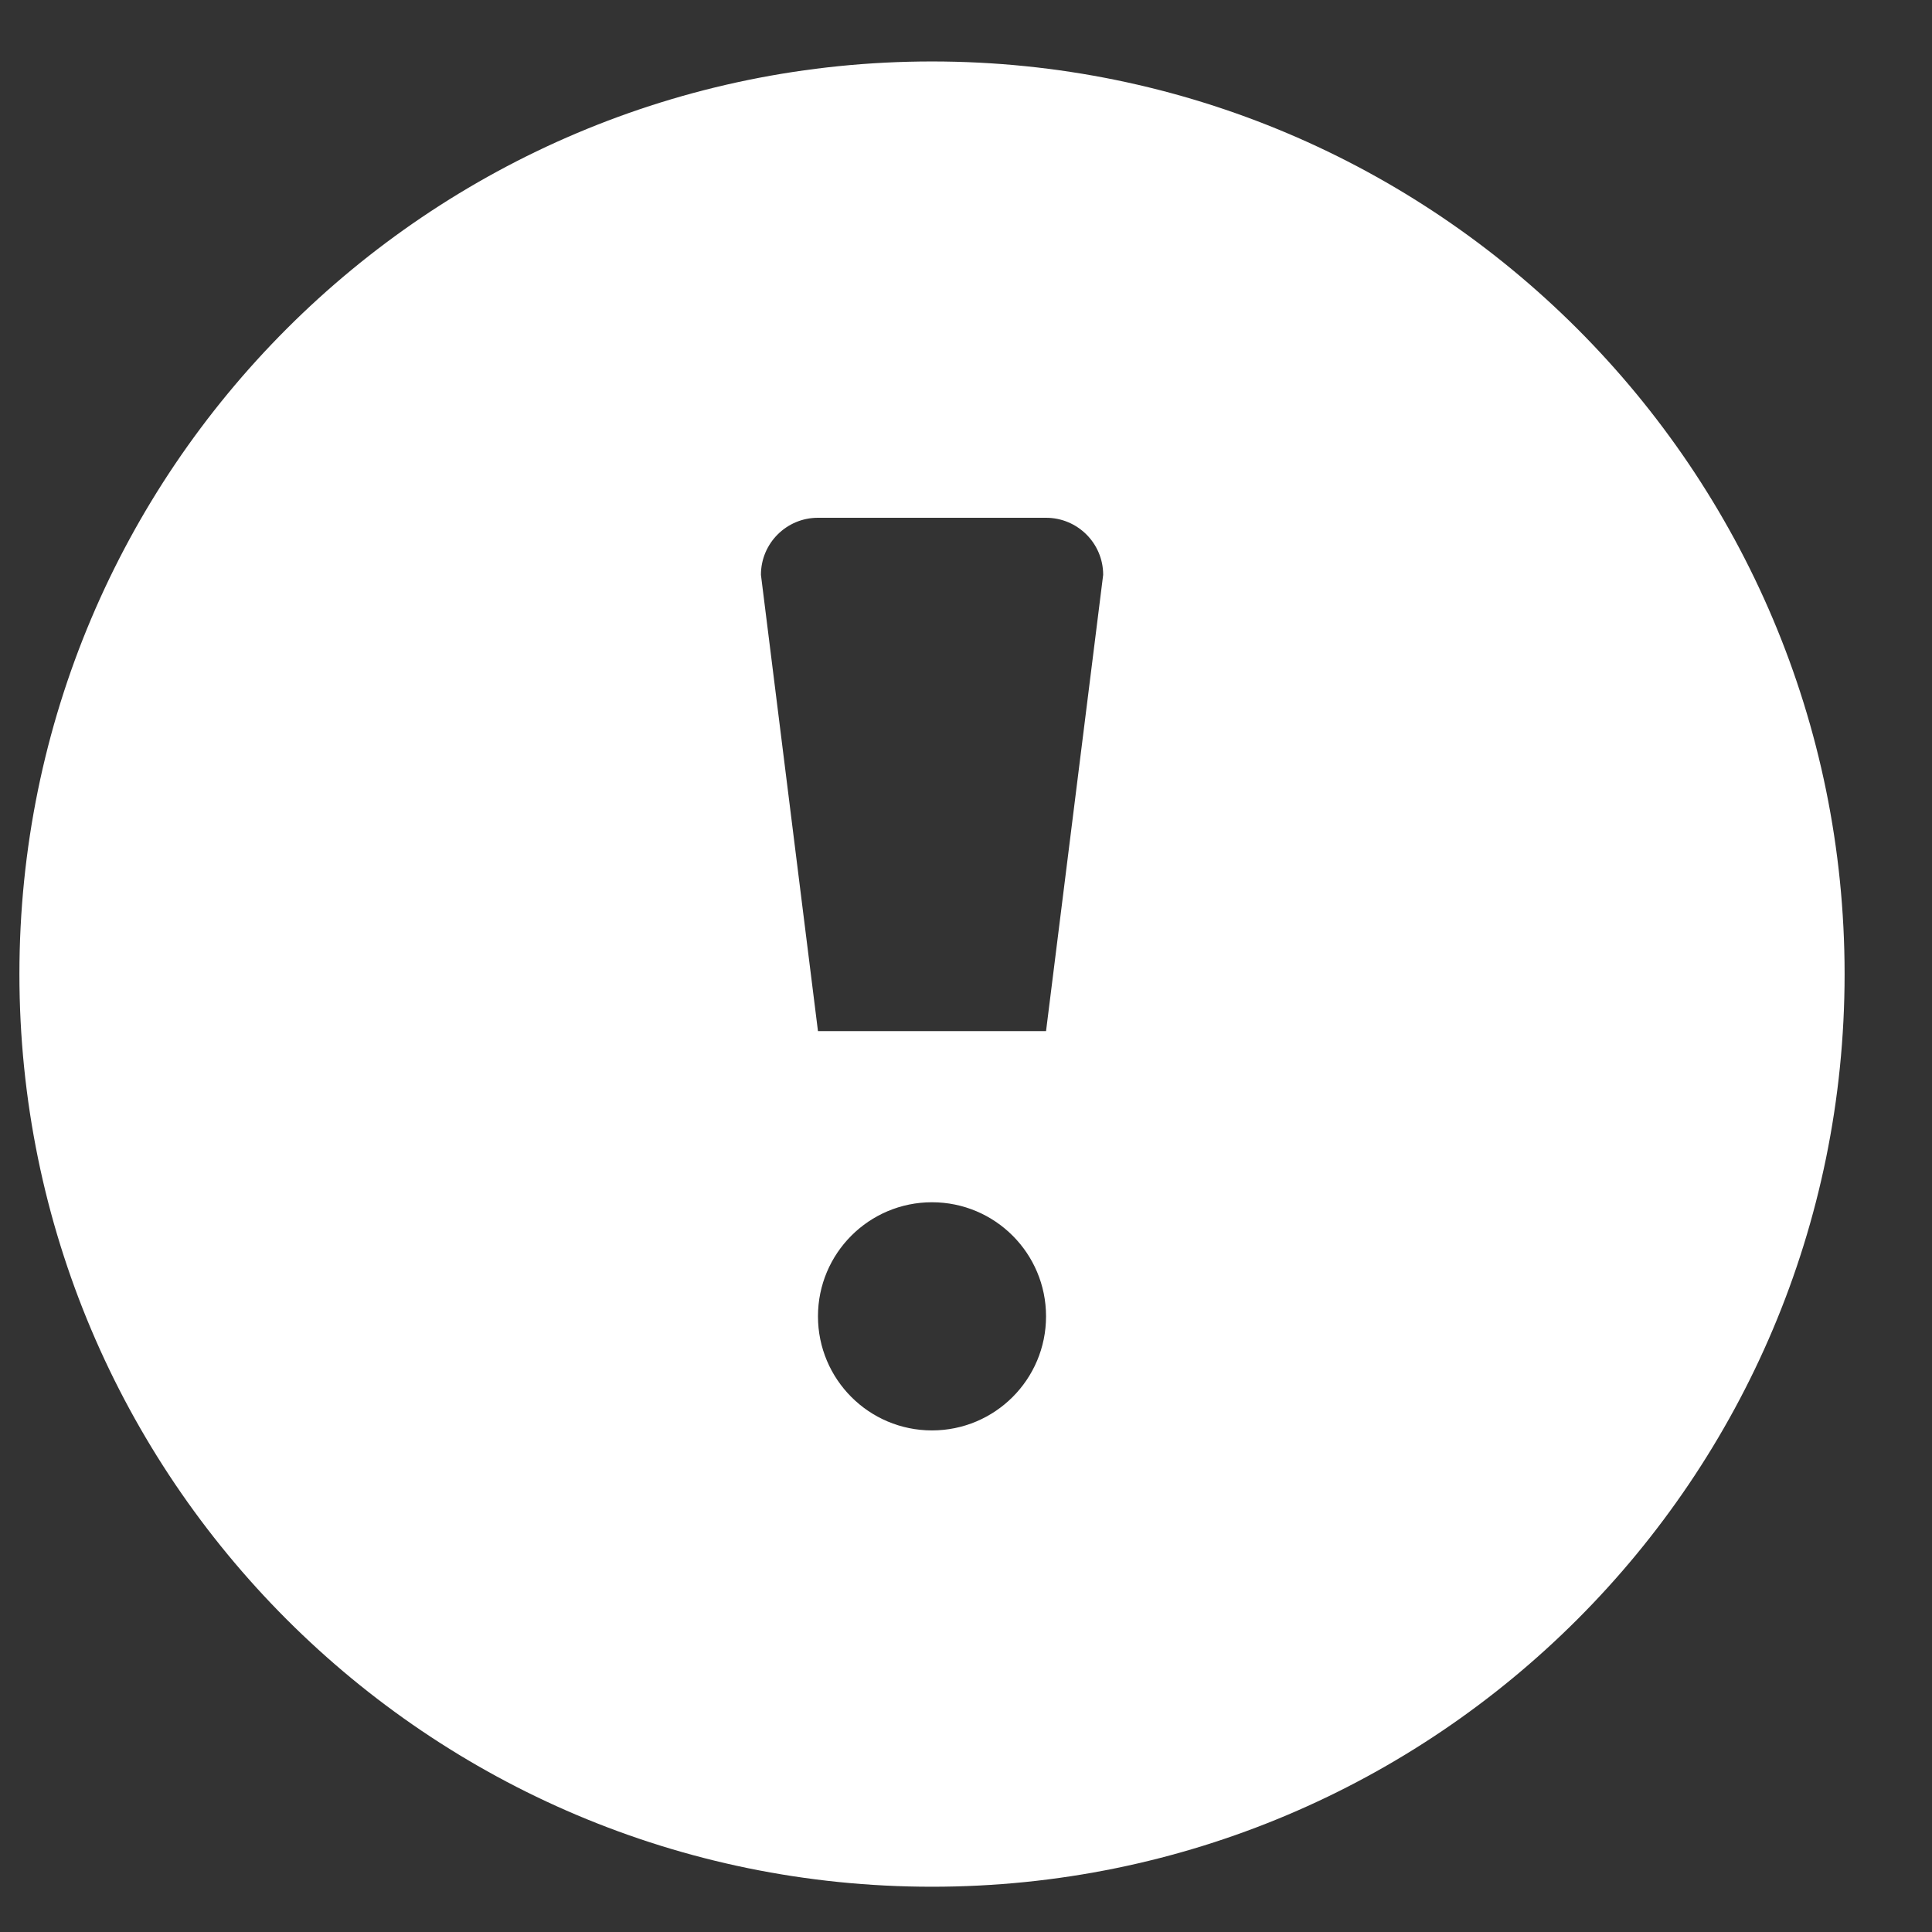 <svg width="21" height="21" viewBox="0 0 21 21" fill="none" xmlns="http://www.w3.org/2000/svg">
<rect x="0" y="0" width="21" height="21" fill="#333333" stroke="none"/>
<g clip-path="url(#clip0)">
<path d="M10.13 0.668C4.652 0.668 0.211 5.11 0.211 10.588C0.211 16.067 4.652 20.508 10.13 20.508C15.609 20.508 20.05 16.067 20.05 10.588C20.05 5.11 15.609 0.668 10.13 0.668ZM10.13 15.548C9.446 15.548 8.891 14.993 8.891 14.308C8.891 13.623 9.446 13.068 10.13 13.068C10.815 13.068 11.37 13.623 11.37 14.308C11.37 14.993 10.815 15.548 10.13 15.548ZM11.37 11.208H8.891L8.271 6.248C8.271 5.906 8.548 5.628 8.891 5.628H11.37C11.713 5.628 11.991 5.906 11.991 6.248L11.37 11.208Z" fill="white"/>
</g>
<defs>
<clipPath id="clip0">
<rect width="19.839" height="19.839" fill="white" transform="translate(0.211 0.668)"/>
</clipPath>
</defs>
</svg>
